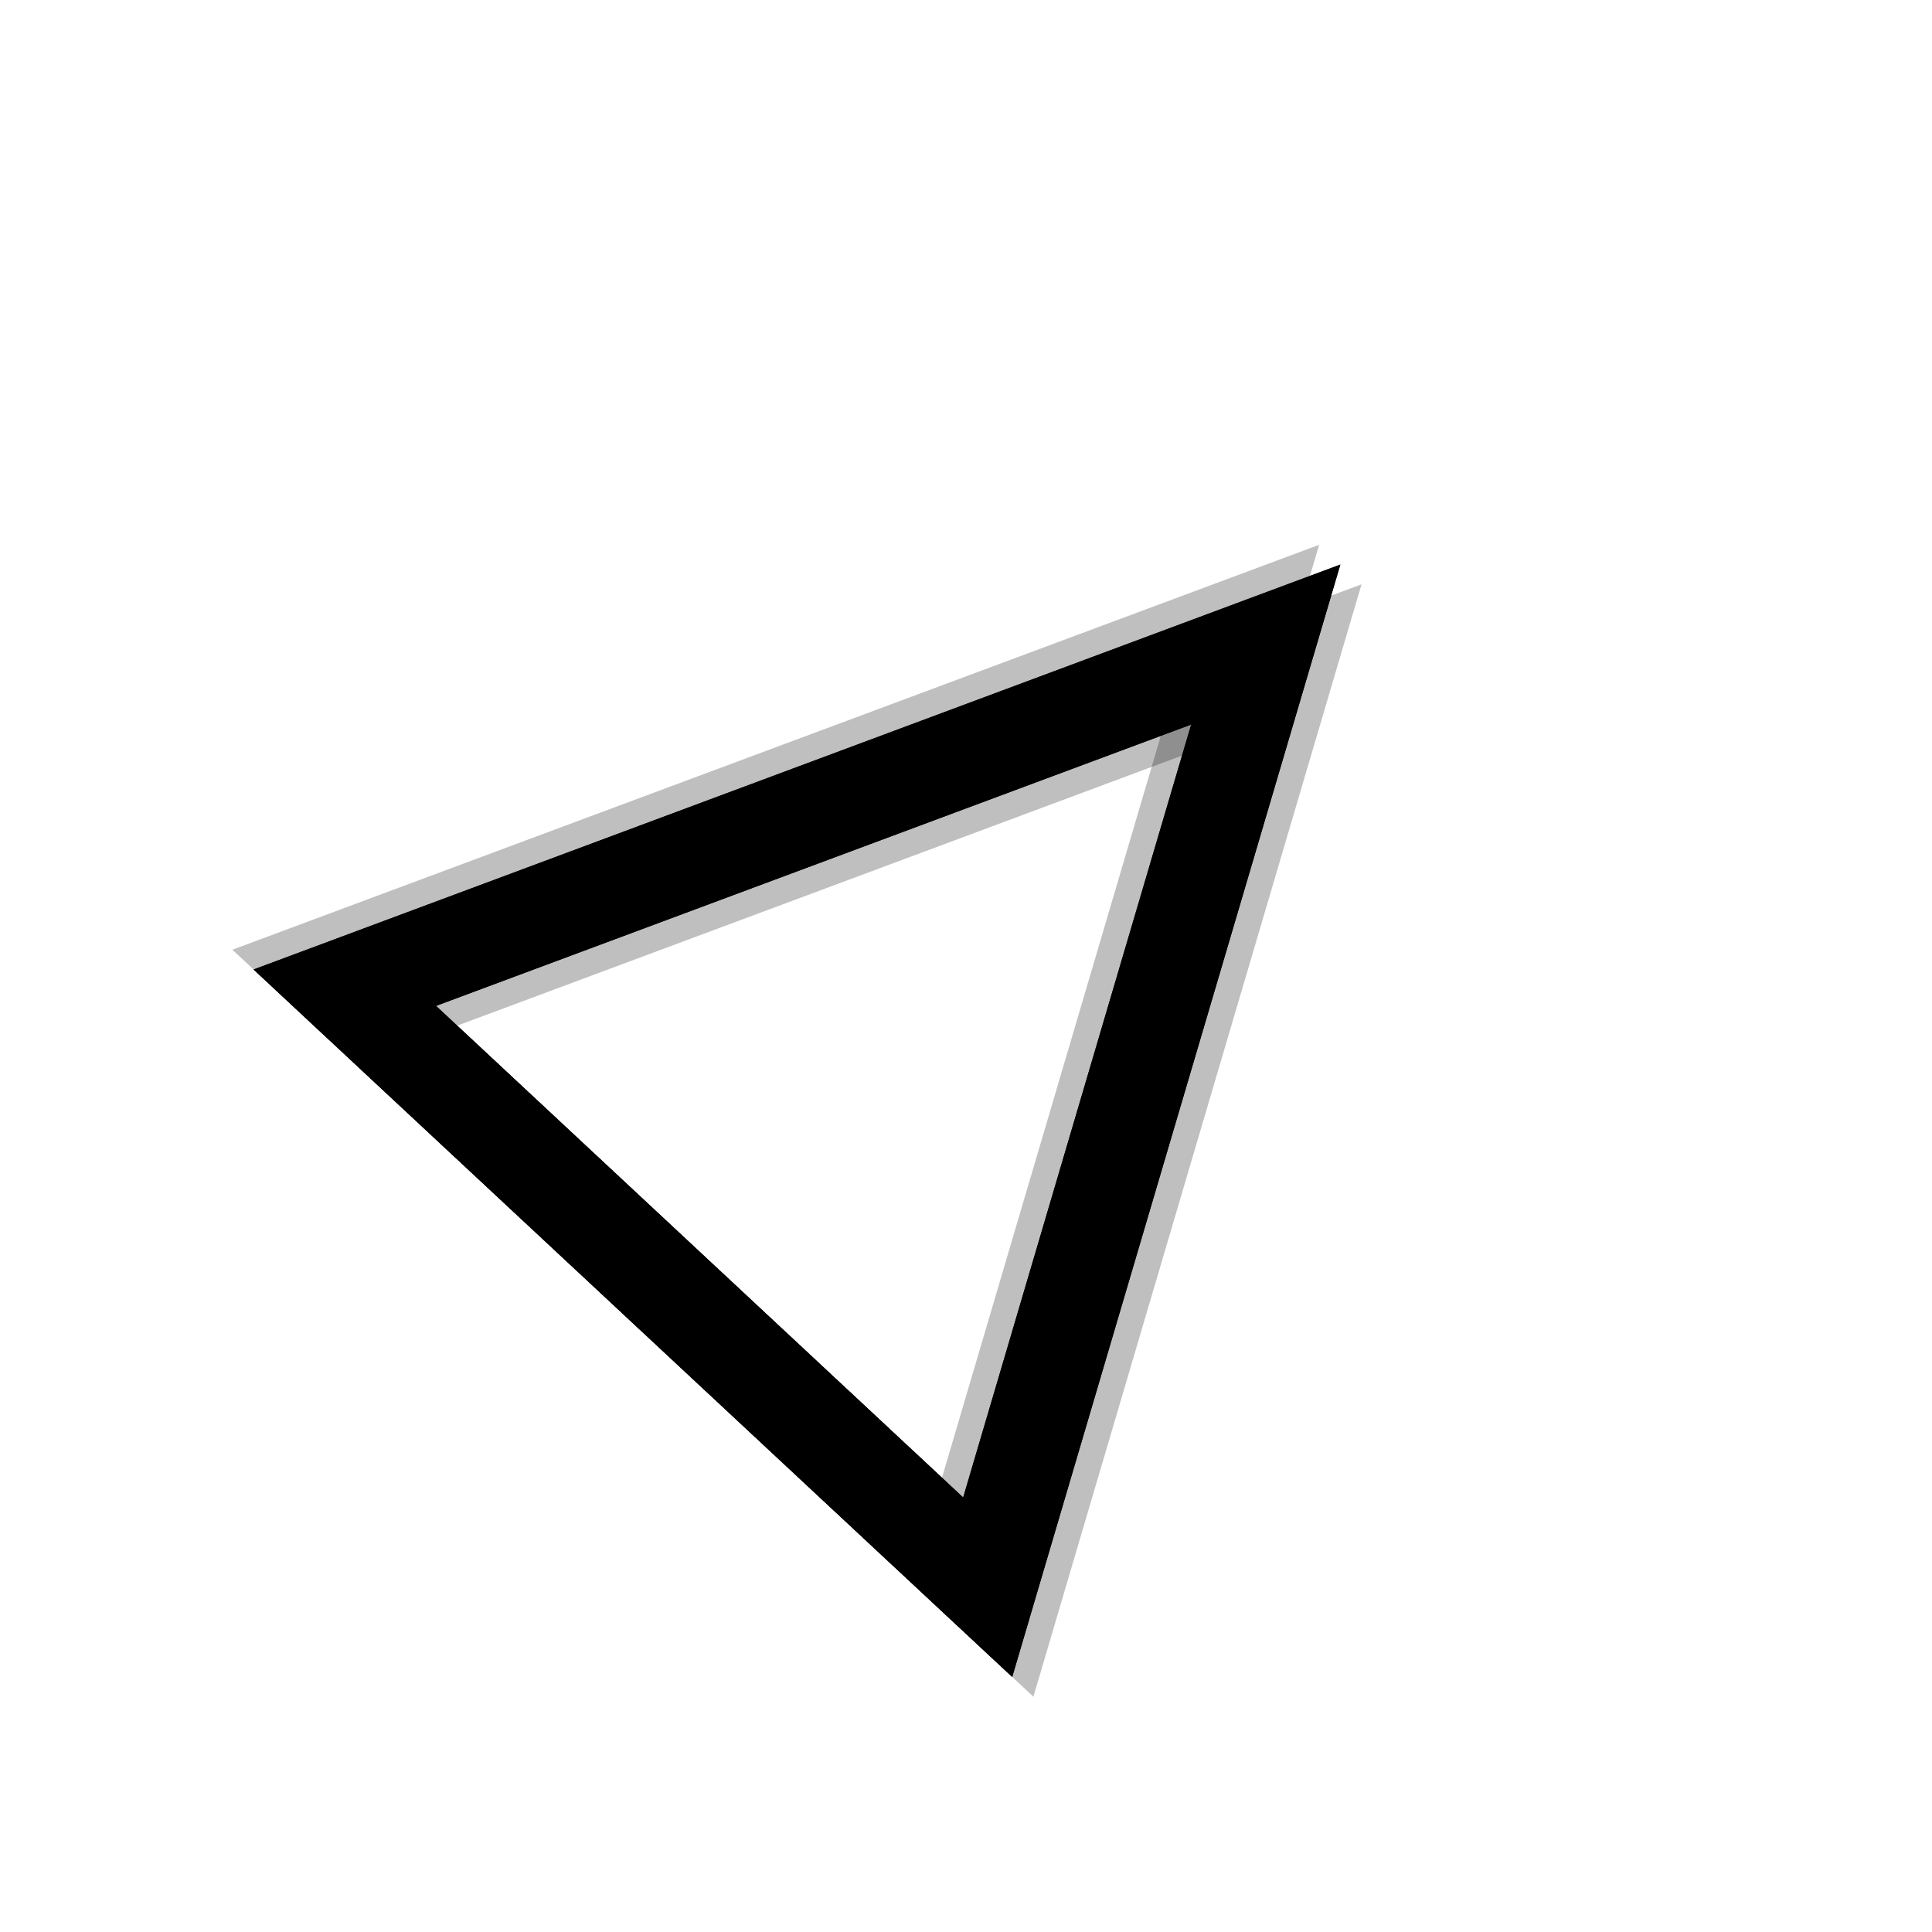 <svg xmlns="http://www.w3.org/2000/svg" version="1.1" xmlns:xlink="http://www.w3.org/1999/xlink" xmlns:svgjs="http://svgjs.dev/svgjs" viewBox="0 0 800 800"><defs><linearGradient x1="50%" y1="0%" x2="50%" y2="100%" id="nnneon-grad"><stop stop-color="hsl(157, 100%, 54%)" stop-opacity="1" offset="0%"></stop><stop stop-color="hsl(331, 87%, 61%)" stop-opacity="1" offset="100%"></stop></linearGradient><filter id="nnneon-filter" x="-100%" y="-100%" width="400%" height="400%" filterUnits="objectBoundingBox" primitiveUnits="userSpaceOnUse" color-interpolation-filters="sRGB">
	<feGaussianBlur stdDeviation="46 24" x="0%" y="0%" width="100%" height="100%" in="SourceGraphic" edgeMode="none" result="blur"></feGaussianBlur></filter><filter id="nnneon-filter2" x="-100%" y="-100%" width="400%" height="400%" filterUnits="objectBoundingBox" primitiveUnits="userSpaceOnUse" color-interpolation-filters="sRGB">
	<feGaussianBlur stdDeviation="19 17" x="0%" y="0%" width="100%" height="100%" in="SourceGraphic" edgeMode="none" result="blur"></feGaussianBlur></filter></defs><g stroke-width="40.5" stroke="url(#nnneon-grad)" fill="none" transform="rotate(43, 400, 400)"><polygon points="400,218 218,582 582,582" filter="url(#nnneon-filter)"></polygon><polygon points="412,218 230,582 594,582" filter="url(#nnneon-filter2)" opacity="0.25"></polygon><polygon points="388,218 206,582 570,582" filter="url(#nnneon-filter2)" opacity="0.25"></polygon><polygon points="400,218 218,582 582,582"></polygon></g></svg>